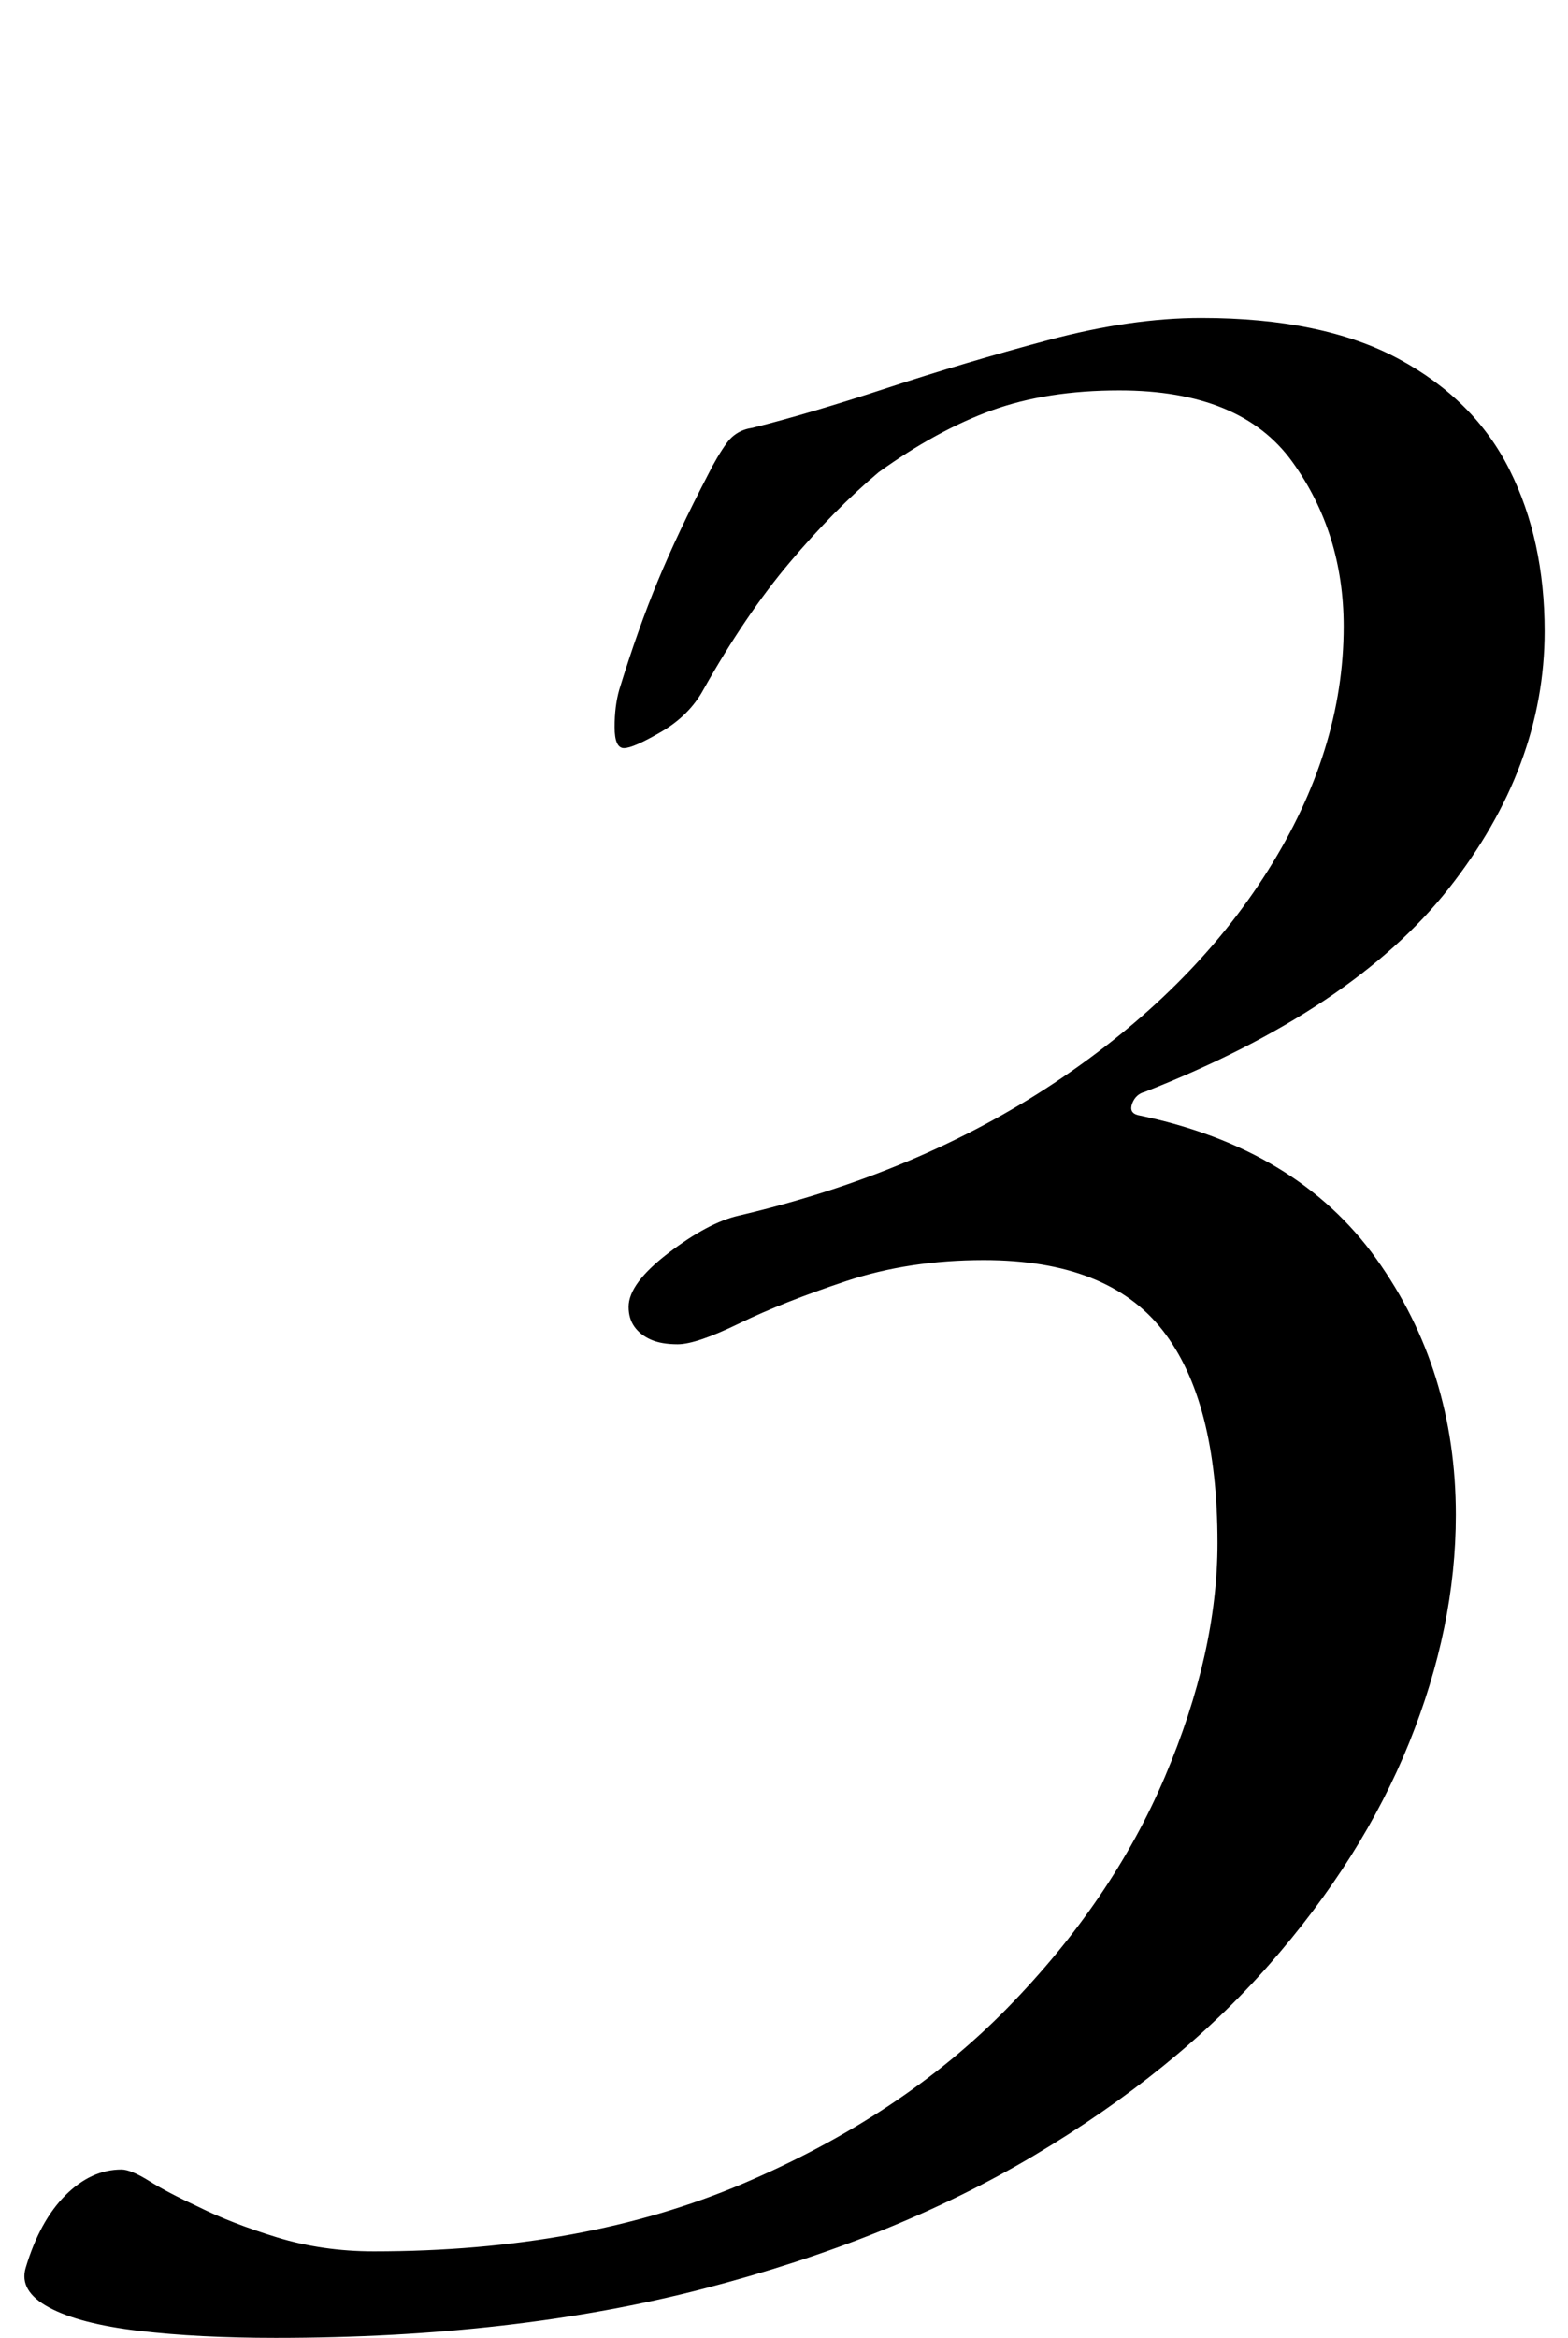 <?xml version="1.0" standalone="no"?>
<!DOCTYPE svg PUBLIC "-//W3C//DTD SVG 1.1//EN" "http://www.w3.org/Graphics/SVG/1.1/DTD/svg11.dtd" >
<svg xmlns="http://www.w3.org/2000/svg" xmlns:xlink="http://www.w3.org/1999/xlink" version="1.1" viewBox="-131 0 671 1000">
  <g transform="matrix(1 0 0 -1 0 800)">
   <path fill="currentColor"
d="M-13 -200q-33 0 -58.5 3t-38.5 10t-10 17q6 20 17 31t24 11q4 0 12 -5t21 -11q14 -7 33.5 -13t41.5 -6q90 0 158 29t113 75t67.5 99t22.5 100q0 61 -23.5 91t-76.5 30q-32 0 -59 -9t-45.5 -18t-26.5 -9q-7 0 -11.5 2t-7 5.5t-2.5 8.5q0 10 17 23t30 16q77 18 135.5 57
t91 90.5t32.5 104.5q0 40 -22 70.5t-74 30.5q-31 0 -54.5 -8.5t-48.5 -26.5q-19 -16 -38 -38.5t-37 -54.5q-6 -11 -18 -18t-16 -7t-4 9t2 16q8 26 16.5 46.5t21.5 45.5q4 8 8 13.5t11 6.5q24 6 57.5 17t69 20.5t65.5 9.5q52 0 84.5 -17.5t47.5 -47.5t15 -69q0 -58 -41 -110
t-130 -87q-4 -1 -5.5 -5t2.5 -5q68 -14 102 -61.5t34 -109.5q0 -48 -20 -97.5t-60 -95t-100.5 -81.5t-141.5 -57t-183 -21z" />
  </g>

</svg>
